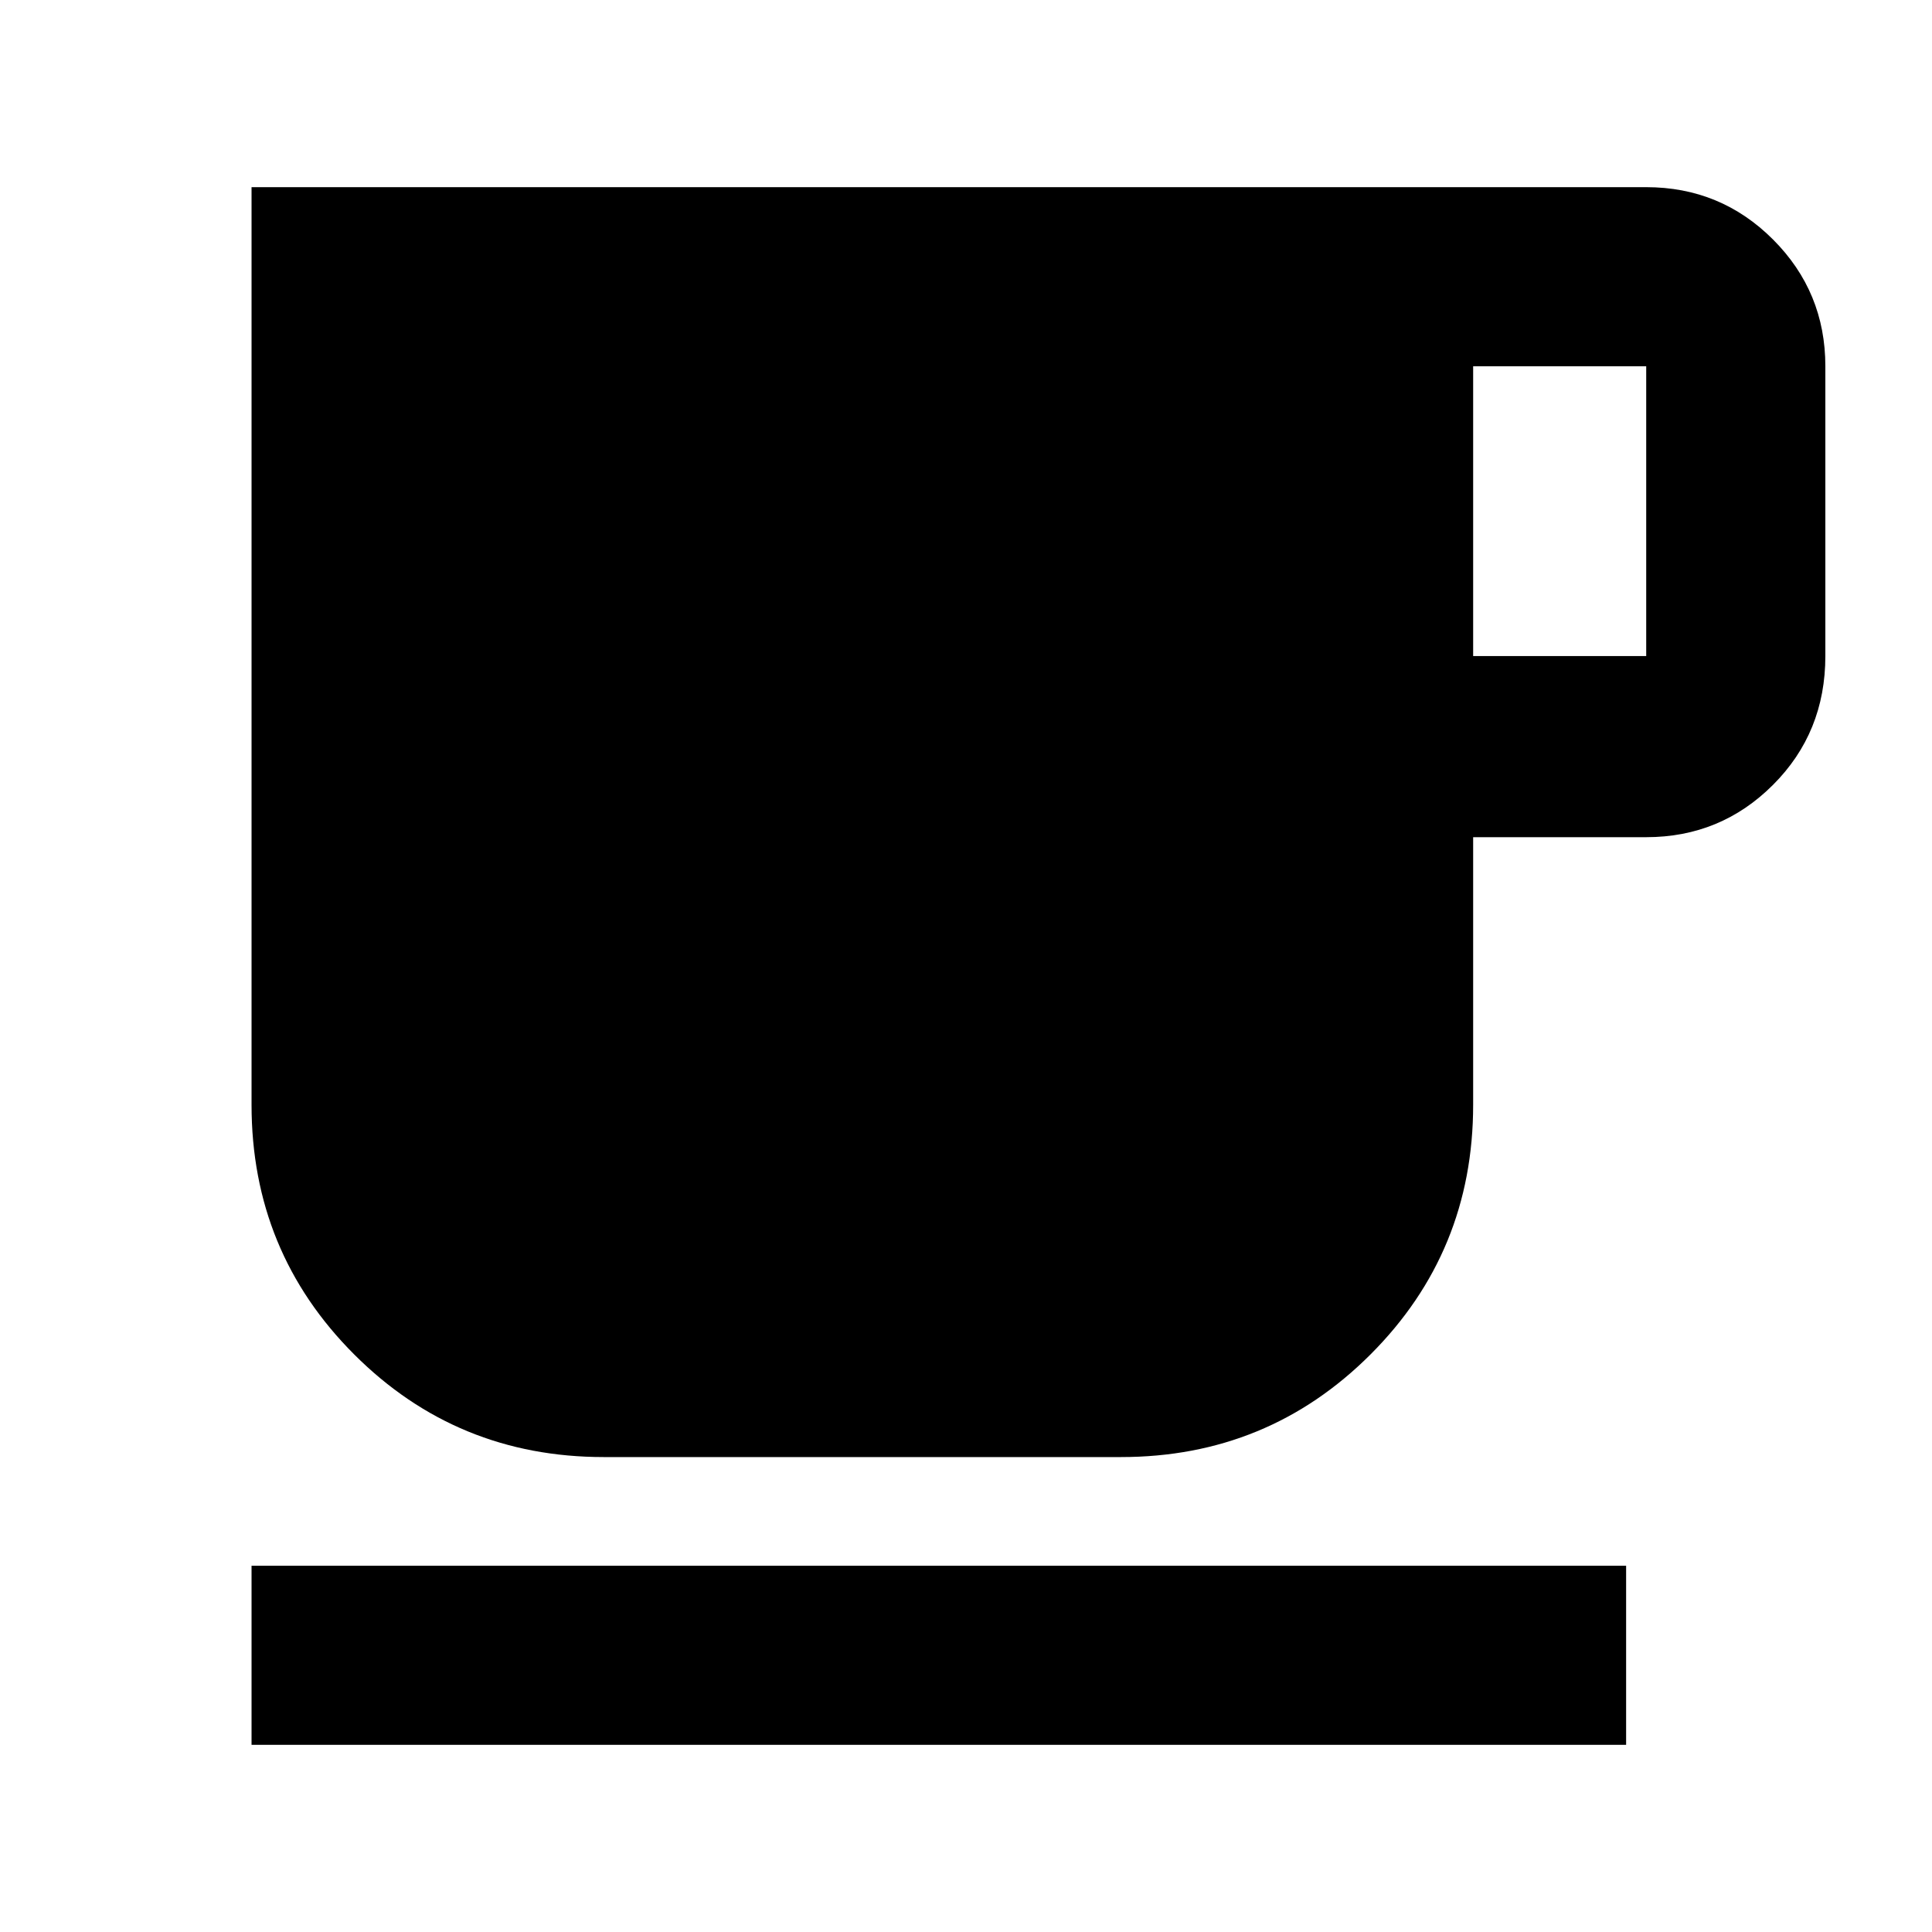 <svg xmlns="http://www.w3.org/2000/svg" height="40" width="40"><path d="M5.208 36.125v-3.708h28.459v3.708Zm7.292-5.958q-3.042 0-5.167-2.125t-2.125-5.167v-19h28.875q1.542 0 2.625 1.083 1.084 1.084 1.084 2.625v6q0 1.584-1.084 2.667-1.083 1.083-2.625 1.083H30.5v5.542q0 3.042-2.125 5.167t-5.167 2.125Zm18-16.584h3.583v-6H30.5Z"/></svg>